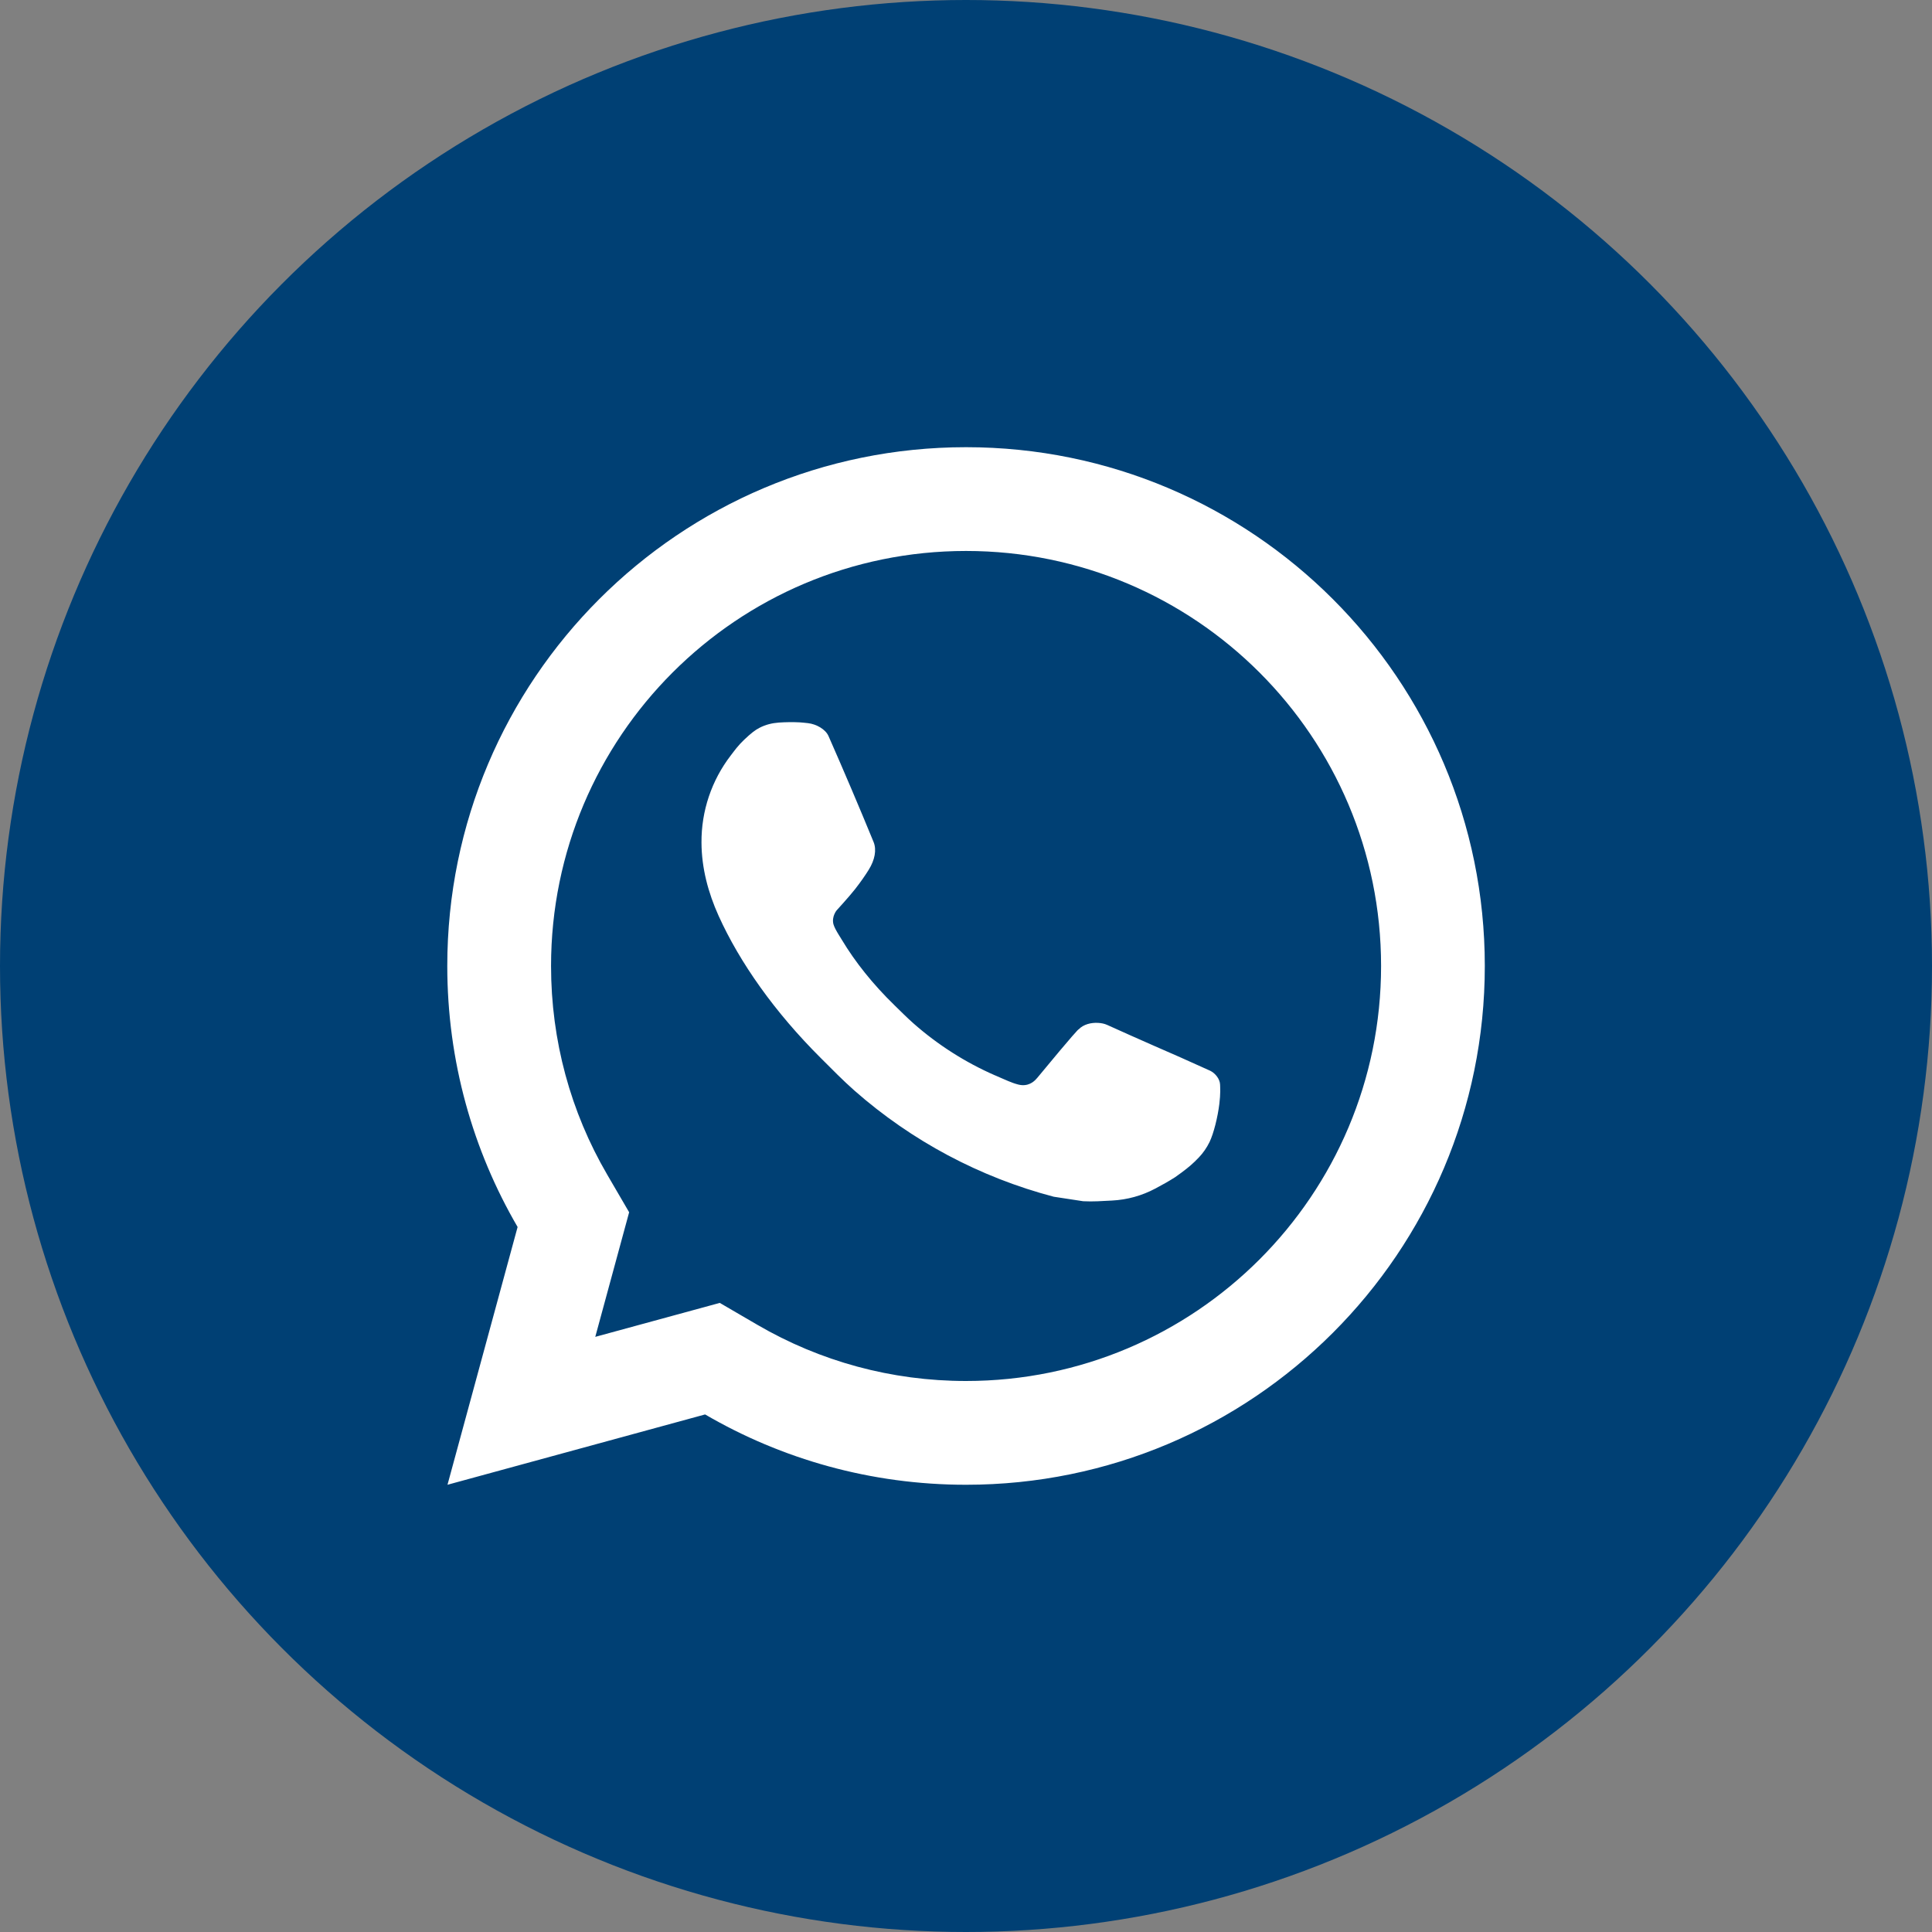 <svg width="45" height="45" viewBox="0 0 45 45" fill="none" xmlns="http://www.w3.org/2000/svg">
<rect x="0" y="0" width="45" height="45" fill="#808080" stroke="none"/>
<circle cx="22.5" cy="22.5" r="22.5" fill="#004074"/>
<path d="M16.765 30.347L17.64 30.857C19.104 31.71 20.766 32.166 22.501 32.166C27.84 32.166 32.168 27.838 32.168 22.499C32.168 17.161 27.84 12.833 22.501 12.833C17.162 12.833 12.835 17.161 12.835 22.499C12.835 24.235 13.29 25.898 14.144 27.361L14.654 28.236L13.865 31.138L16.765 30.347ZM10.423 34.583L12.056 28.579C11.015 26.793 10.418 24.716 10.418 22.499C10.418 15.826 15.828 10.416 22.501 10.416C29.175 10.416 34.584 15.826 34.584 22.499C34.584 29.173 29.175 34.583 22.501 34.583C20.285 34.583 18.209 33.986 16.423 32.945L10.423 34.583ZM18.141 16.83C18.302 16.819 18.465 16.817 18.627 16.825C18.692 16.829 18.757 16.837 18.823 16.844C19.015 16.867 19.227 16.984 19.298 17.145C19.658 17.962 20.008 18.785 20.347 19.611C20.422 19.793 20.377 20.03 20.234 20.259C20.162 20.376 20.049 20.541 19.917 20.709C19.78 20.884 19.486 21.205 19.486 21.205C19.486 21.205 19.367 21.348 19.412 21.526C19.43 21.593 19.485 21.691 19.536 21.773C19.564 21.819 19.59 21.86 19.607 21.888C19.916 22.404 20.332 22.927 20.84 23.42C20.985 23.561 21.126 23.704 21.278 23.838C21.844 24.337 22.484 24.745 23.175 25.047L23.182 25.049C23.284 25.093 23.336 25.118 23.486 25.181C23.561 25.213 23.638 25.241 23.717 25.261C23.746 25.269 23.775 25.273 23.805 25.275C24 25.287 24.113 25.162 24.161 25.104C25.036 24.045 25.116 23.976 25.122 23.976V23.978C25.236 23.857 25.417 23.815 25.578 23.825C25.652 23.829 25.725 23.843 25.792 23.874C26.435 24.167 27.485 24.624 27.485 24.624L28.188 24.94C28.306 24.997 28.413 25.131 28.418 25.261C28.421 25.342 28.43 25.472 28.401 25.711C28.363 26.024 28.268 26.4 28.174 26.597C28.107 26.735 28.021 26.858 27.921 26.962C27.786 27.103 27.685 27.189 27.522 27.31C27.422 27.384 27.371 27.419 27.371 27.419C27.203 27.525 27.108 27.578 26.909 27.684C26.598 27.85 26.254 27.945 25.902 27.963C25.677 27.975 25.454 27.991 25.23 27.979C25.22 27.978 24.543 27.874 24.543 27.874C22.825 27.422 21.236 26.576 19.902 25.402C19.63 25.162 19.377 24.902 19.119 24.645C18.045 23.576 17.231 22.422 16.738 21.332C16.495 20.794 16.341 20.218 16.339 19.625C16.334 18.891 16.574 18.177 17.021 17.596C17.109 17.481 17.193 17.362 17.337 17.226C17.49 17.082 17.587 17.004 17.692 16.951C17.831 16.879 17.984 16.841 18.141 16.83Z" fill="white"/>
</svg>
